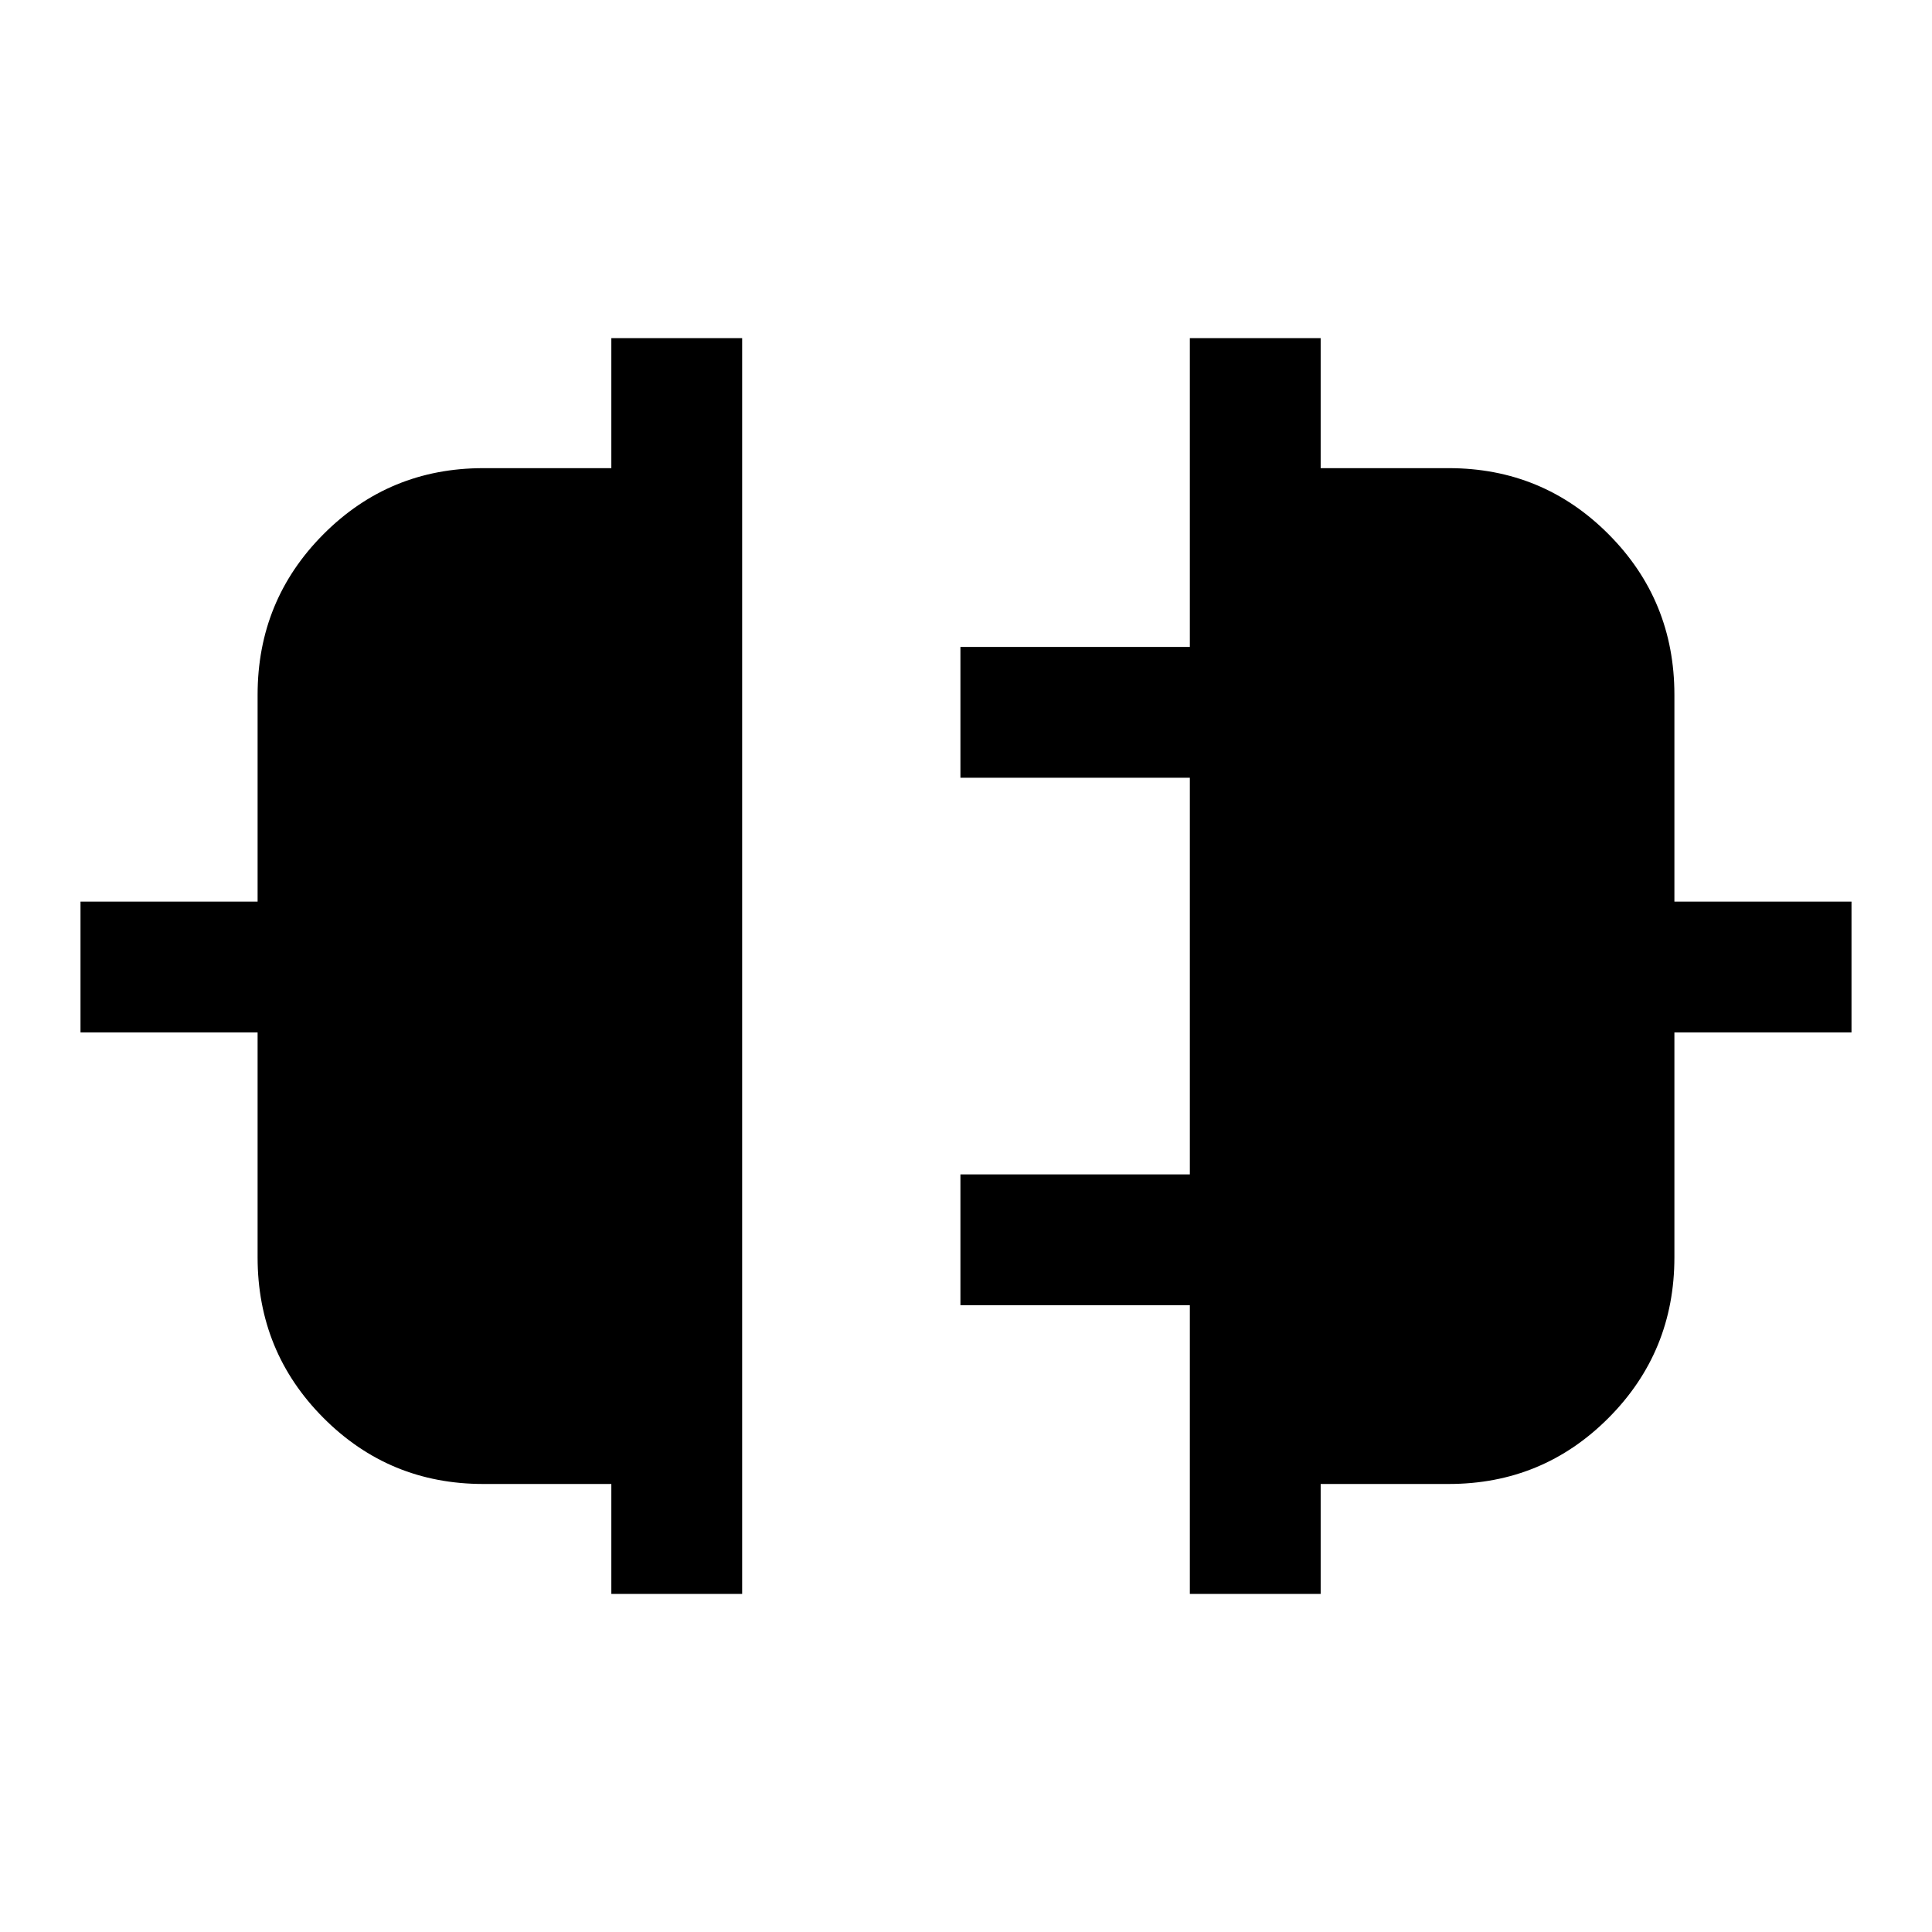 <svg xmlns="http://www.w3.org/2000/svg" height="24" viewBox="0 -960 960 960" width="24"><path d="M303.77-168v-54.62h-63.62q-46.73 0-79.44-32.84Q128-288.31 128-335.23V-447H40v-65h88v-102.77q0-46.92 32.71-79.77 32.71-32.84 79.44-32.84h63.62V-792h65v624h-65Zm287.46 0v-143.46h-114v-65h114v-197.08h-114v-65h114V-792h65v64.62h63.62q46.73 0 79.44 32.84Q832-661.69 832-614.77V-512h88v65h-88v111.77q0 46.92-32.71 79.77-32.71 32.84-79.44 32.84h-63.62V-168h-65Z"/></svg>